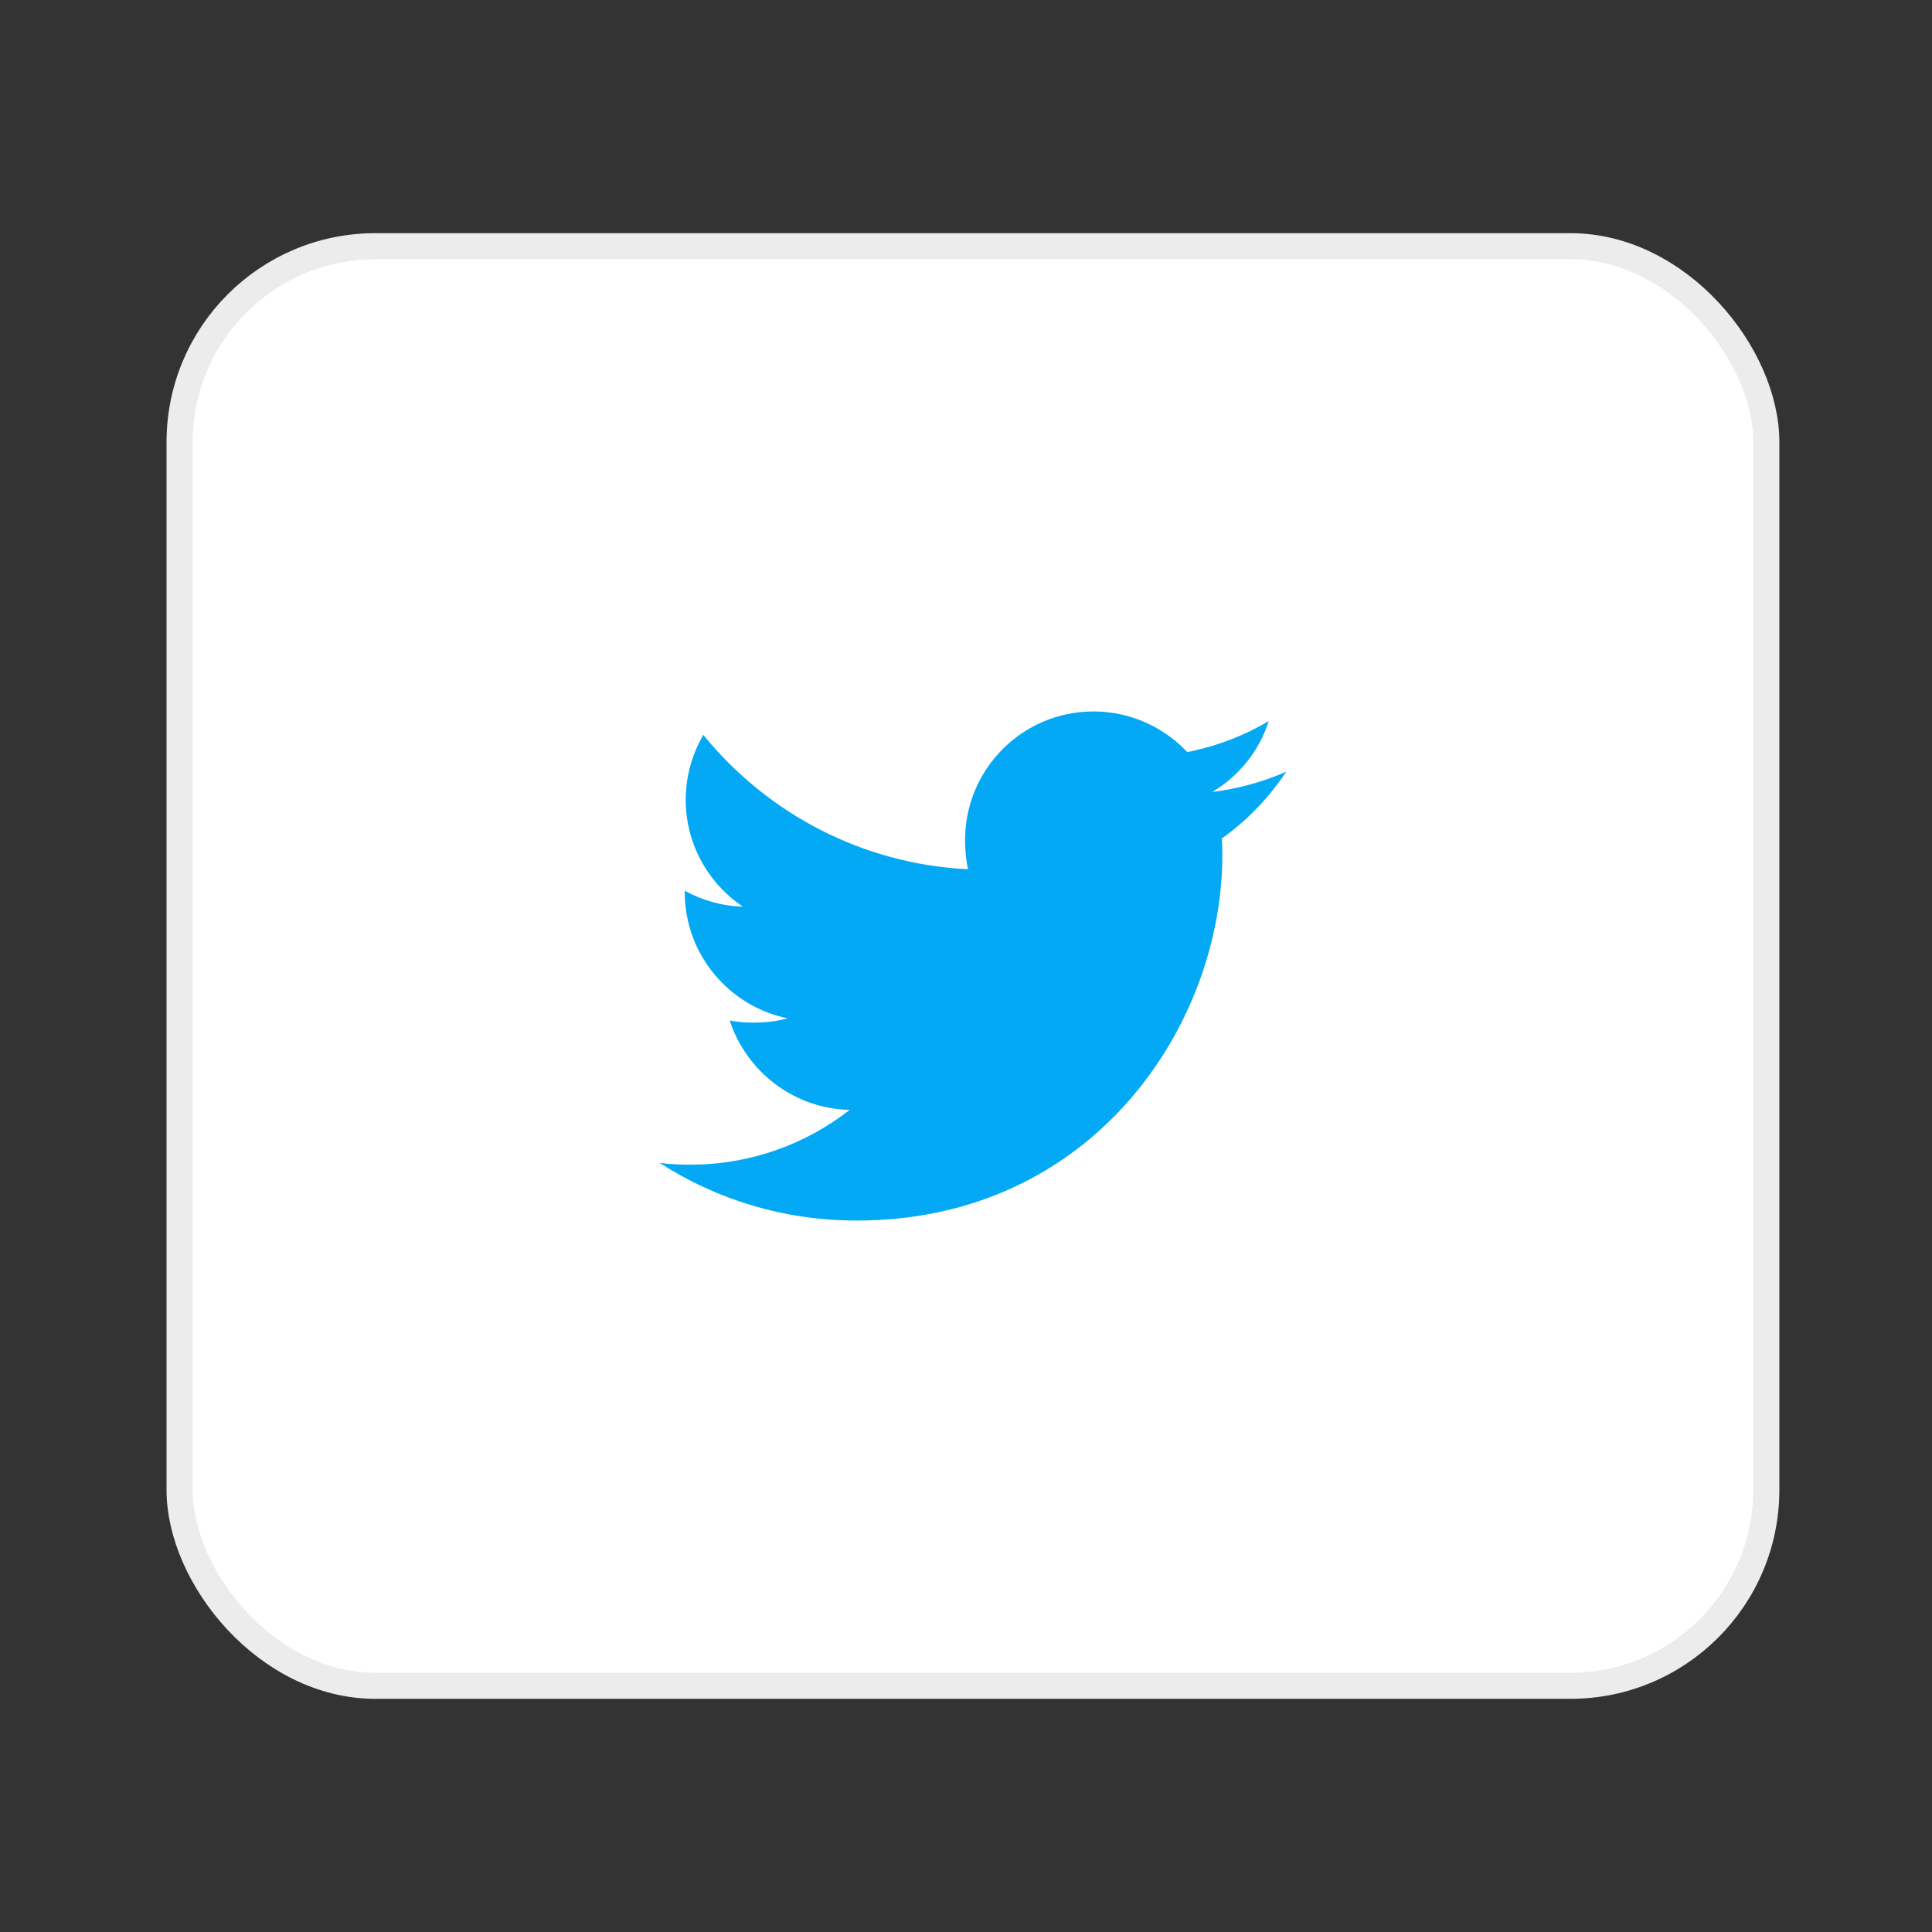 <svg width="74" height="74" viewBox="0 0 74 74" fill="none" xmlns="http://www.w3.org/2000/svg">
<rect x="0" y="0" width="74" height="74" fill="#333333" stroke="none"/>
<mask id="mask0_116_13589" style="mask-type:alpha" maskUnits="userSpaceOnUse" x="0" y="0" width="74" height="74">
<rect width="74" height="74" fill="#D9D9D9"/>
</mask>
<g mask="url(#mask0_116_13589)">
</g>
<rect x="6.879" y="9.431" width="60.774" height="55.138" rx="7.5" fill="white"/>
<g clip-path="url(#clip0_116_13589)">
<path d="M49.267 29.558C48.374 29.95 47.423 30.209 46.432 30.335C47.452 29.727 48.23 28.77 48.596 27.616C47.645 28.183 46.595 28.584 45.476 28.807C44.573 27.846 43.286 27.25 41.882 27.25C39.158 27.25 36.965 29.461 36.965 32.172C36.965 32.562 36.998 32.937 37.079 33.294C32.989 33.094 29.369 31.134 26.938 28.147C26.513 28.884 26.264 29.727 26.264 30.634C26.264 32.338 27.142 33.849 28.45 34.723C27.659 34.708 26.884 34.478 26.227 34.117C26.227 34.132 26.227 34.151 26.227 34.171C26.227 36.562 27.932 38.548 30.169 39.005C29.768 39.115 29.332 39.167 28.879 39.167C28.564 39.167 28.246 39.15 27.947 39.084C28.585 41.032 30.394 42.465 32.545 42.511C30.871 43.821 28.745 44.609 26.444 44.609C26.041 44.609 25.654 44.592 25.267 44.542C27.446 45.947 30.029 46.75 32.815 46.75C41.869 46.75 46.819 39.25 46.819 32.749C46.819 32.532 46.811 32.322 46.801 32.113C47.777 31.42 48.598 30.555 49.267 29.558Z" fill="#03A9F4"/>
</g>
<rect x="6.879" y="9.431" width="60.774" height="55.138" rx="7.5" stroke="#ECECEC"/>
<defs>
<clipPath id="clip0_116_13589">
<rect width="24" height="24" fill="white" transform="translate(25.267 25)"/>
</clipPath>
</defs>
</svg>
